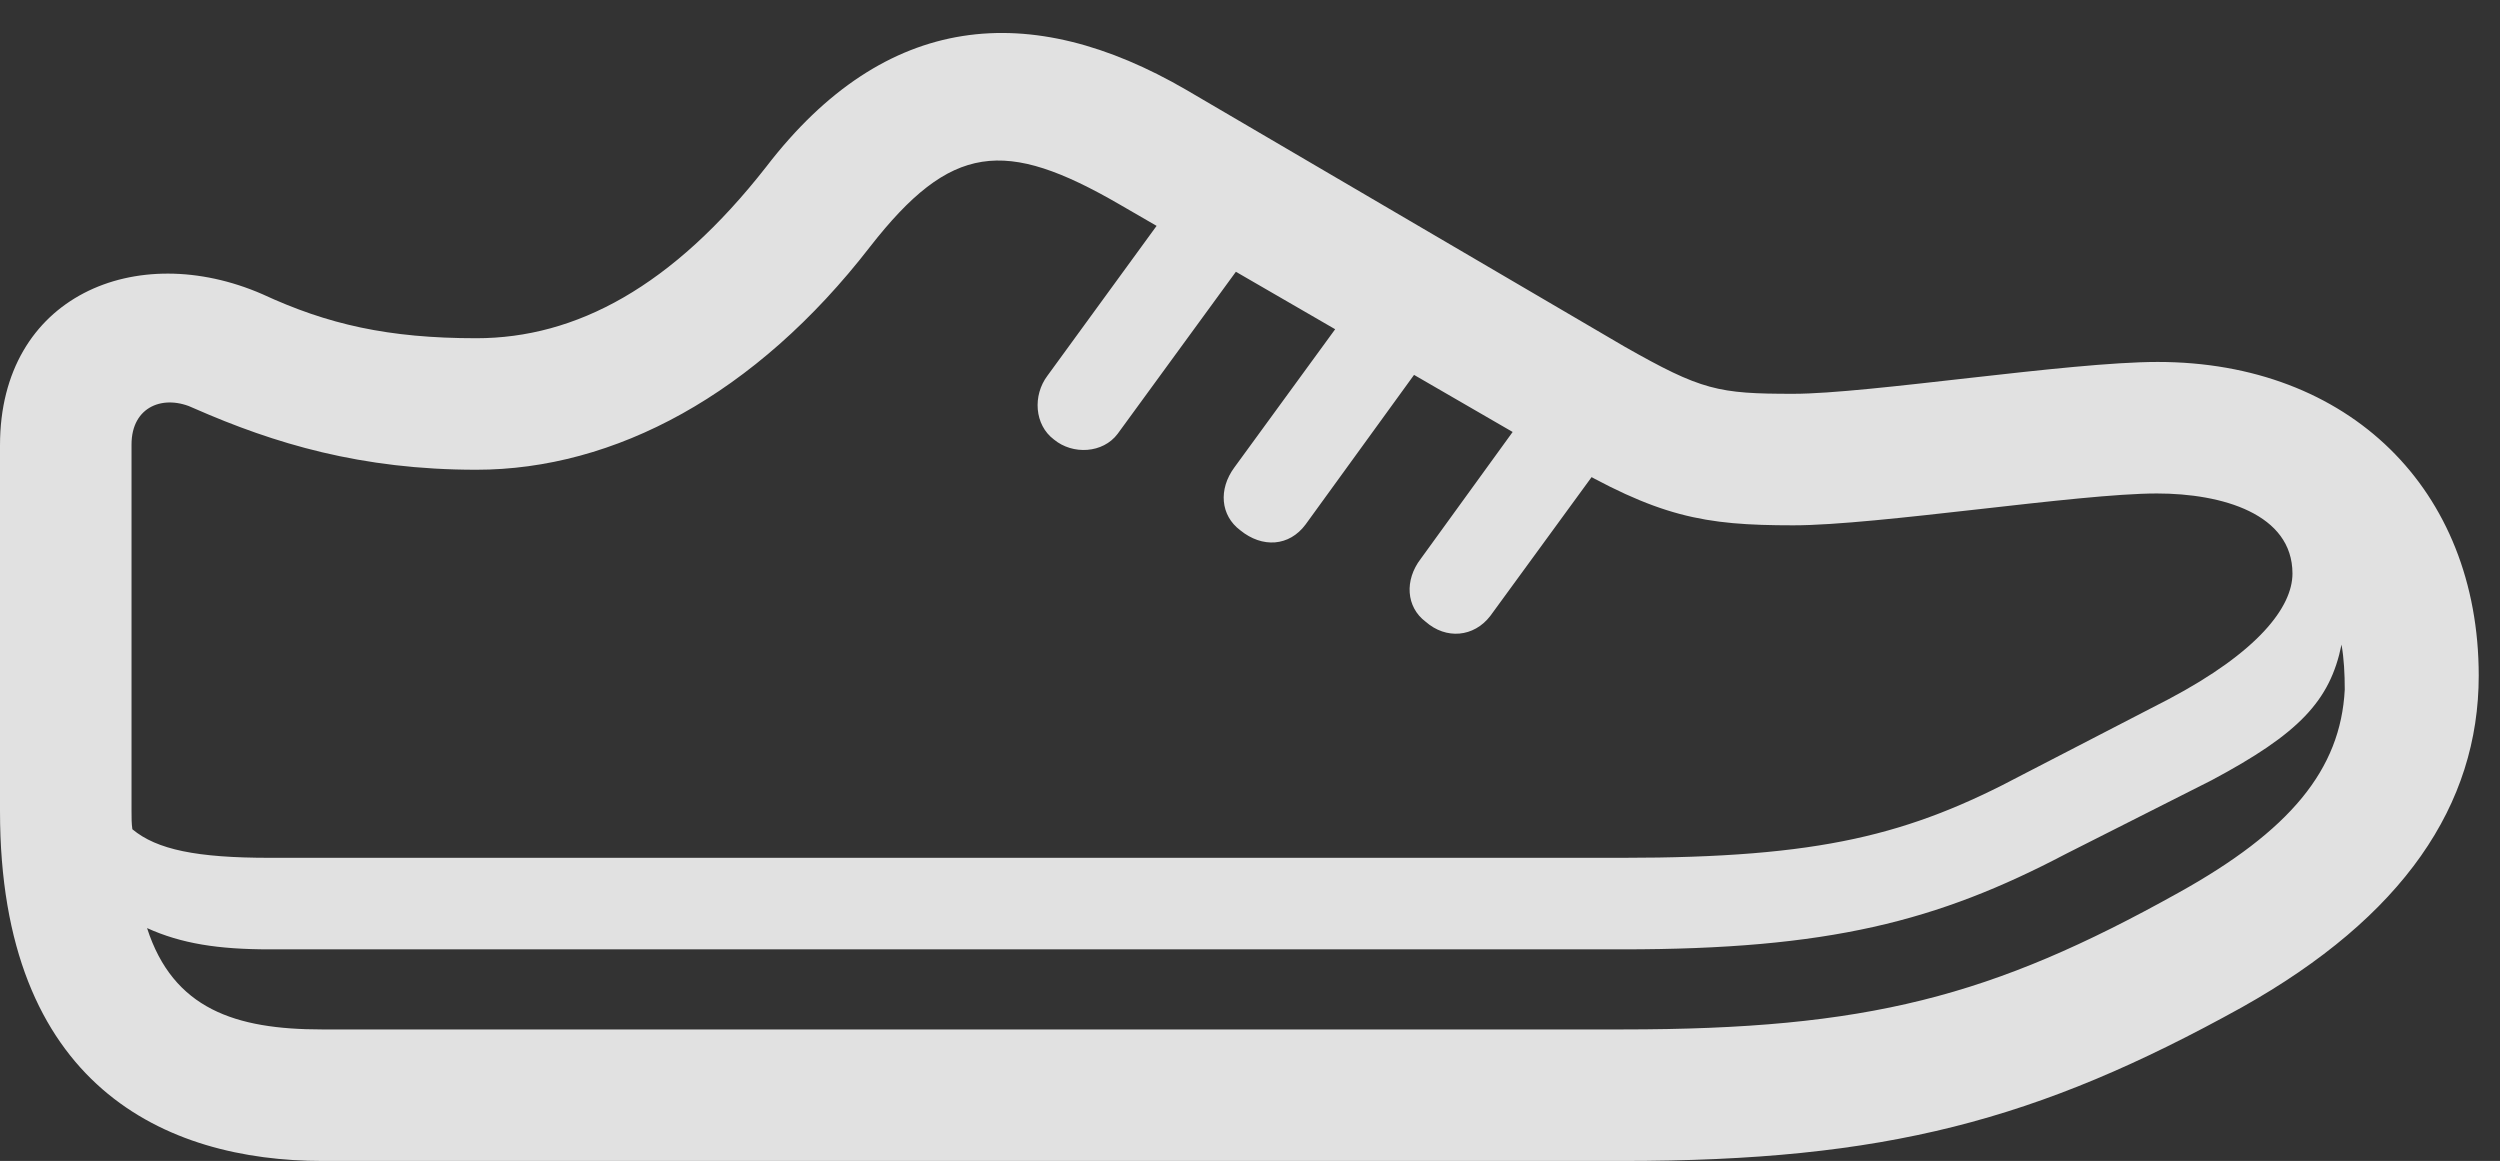 <?xml version="1.0" encoding="UTF-8"?>
<!--Generator: Apple Native CoreSVG 326-->
<!DOCTYPE svg
PUBLIC "-//W3C//DTD SVG 1.1//EN"
       "http://www.w3.org/Graphics/SVG/1.1/DTD/svg11.dtd">
<svg version="1.1" xmlns="http://www.w3.org/2000/svg" xmlns:xlink="http://www.w3.org/1999/xlink" viewBox="0 0 41.836 19.428">
 <rect x="0" y="0" width="41.836" height="19.428" fill="#333333" stroke="none"/>
 <g>
  <rect height="19.428" opacity="0" width="41.836" x="0" y="0"/>
  <path d="M19.852 1.504C17.24-0.014 14.82 0.191 12.824 2.789C11.252 4.799 9.639 5.66 7.971 5.66C6.494 5.66 5.482 5.428 4.389 4.922C2.283 4.006 0 4.949 0 7.451L0 13.576C0 18.17 2.762 19.428 5.4 19.428L27.152 19.428C31.541 19.428 34.084 18.758 37.516 16.857C40.223 15.34 41.48 13.467 41.48 11.307C41.48 8.189 39.307 6.057 36.107 6.057C34.617 6.057 31.268 6.59 30.01 6.59C28.752 6.59 28.479 6.535 27.18 5.797ZM2.215 13.877C2.201 13.781 2.201 13.685 2.201 13.576L2.201 7.438C2.201 6.795 2.748 6.59 3.254 6.836C4.594 7.424 6.043 7.861 7.971 7.861C10.281 7.861 12.646 6.604 14.56 4.129C15.914 2.393 16.816 2.311 18.73 3.418L26.1 7.684C27.754 8.654 28.506 8.791 30.01 8.791C31.418 8.791 34.781 8.258 36.094 8.258C37.188 8.258 38.363 8.6 38.363 9.598C38.363 10.158 37.789 10.91 36.285 11.703L33.852 12.961C31.951 13.973 30.461 14.355 27.152 14.355L4.512 14.355C3.295 14.355 2.625 14.219 2.215 13.877ZM2.461 15.531C3.035 15.791 3.65 15.887 4.512 15.887L27.152 15.887C30.598 15.887 32.416 15.422 34.576 14.287L37.01 13.057C38.473 12.277 38.992 11.73 39.184 10.787C39.225 11.02 39.238 11.279 39.238 11.539C39.17 12.879 38.322 13.904 36.449 14.943C33.332 16.68 31.254 17.227 27.152 17.227L5.387 17.227C3.938 17.227 2.898 16.885 2.461 15.531ZM19.947 2.967L17.527 6.289C17.281 6.617 17.309 7.109 17.637 7.355C17.951 7.615 18.457 7.588 18.703 7.26L21.137 3.924ZM23.051 4.539L20.658 7.82C20.385 8.189 20.426 8.627 20.754 8.873C21.123 9.174 21.574 9.146 21.848 8.777L24.227 5.496ZM26.113 6.125L23.775 9.352C23.502 9.707 23.529 10.158 23.857 10.404C24.199 10.705 24.664 10.664 24.938 10.309L27.303 7.068Z" fill="white" fill-opacity="0.85"/>
 </g>
</svg>
